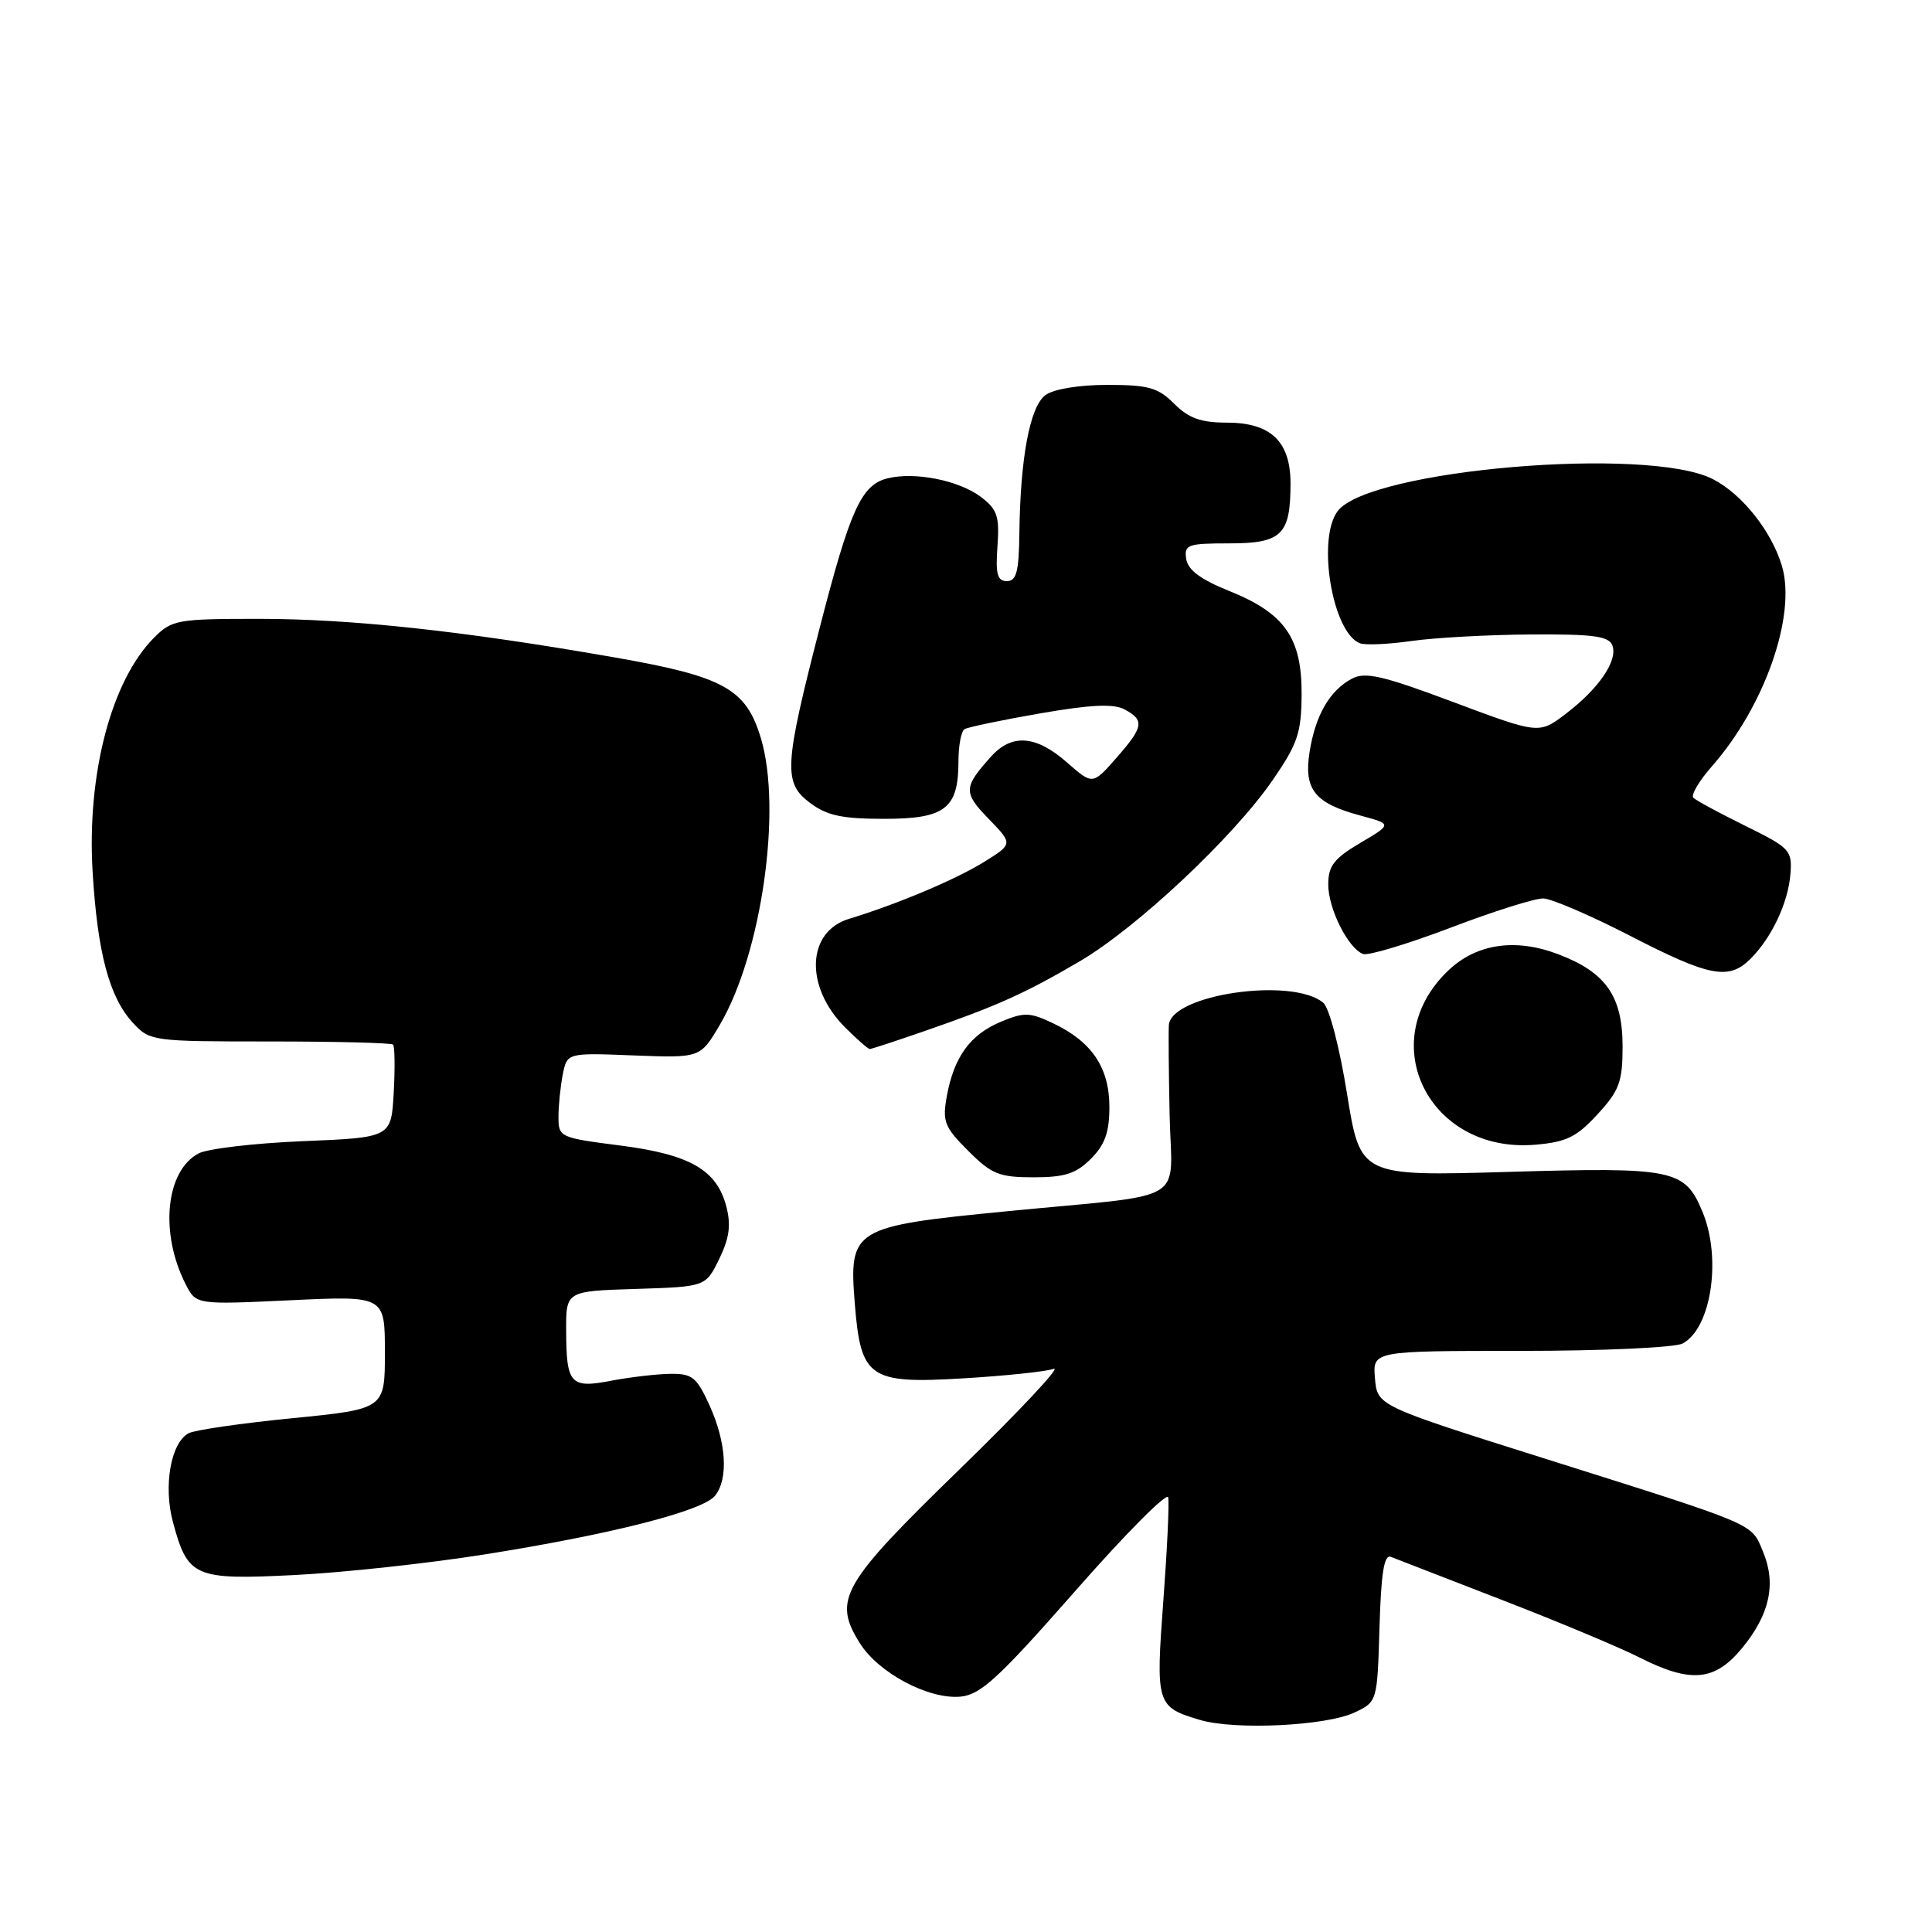 <?xml version="1.0" encoding="UTF-8" standalone="no"?>
<!DOCTYPE svg PUBLIC "-//W3C//DTD SVG 1.1//EN" "http://www.w3.org/Graphics/SVG/1.1/DTD/svg11.dtd" >
<svg xmlns="http://www.w3.org/2000/svg" xmlns:xlink="http://www.w3.org/1999/xlink" version="1.1" viewBox="0 0 256 256">
 <g >
 <path fill="currentColor"
d=" M 179.52 226.90 C 182.49 225.48 182.50 225.46 182.79 215.65 C 183.00 208.44 183.40 205.94 184.29 206.29 C 184.95 206.55 191.57 209.11 198.99 211.99 C 206.41 214.86 214.61 218.29 217.21 219.61 C 224.02 223.06 227.21 222.78 230.82 218.40 C 234.50 213.94 235.39 209.86 233.61 205.61 C 232.01 201.77 233.11 202.24 204.50 193.21 C 182.50 186.27 182.50 186.27 182.19 182.63 C 181.88 179.00 181.88 179.00 201.51 179.00 C 212.39 179.00 221.95 178.56 222.96 178.02 C 226.76 175.99 228.15 166.70 225.58 160.55 C 223.24 154.93 221.81 154.64 199.91 155.28 C 180.25 155.86 180.25 155.86 178.49 144.94 C 177.50 138.76 176.13 133.52 175.33 132.86 C 171.21 129.44 155.17 131.77 154.88 135.83 C 154.82 136.75 154.86 142.09 154.98 147.71 C 155.23 159.74 157.96 158.11 133.50 160.49 C 112.93 162.50 112.47 162.78 113.27 172.80 C 114.06 182.62 115.19 183.39 127.62 182.64 C 133.19 182.31 138.59 181.74 139.62 181.38 C 140.66 181.02 135.07 186.98 127.22 194.62 C 111.50 209.90 110.32 211.94 113.92 217.71 C 116.40 221.68 123.07 225.22 127.30 224.81 C 129.95 224.55 132.37 222.32 142.48 210.81 C 149.09 203.28 154.63 197.70 154.79 198.40 C 154.95 199.10 154.66 205.26 154.15 212.08 C 153.13 225.83 153.23 226.18 159.00 227.90 C 163.64 229.28 175.78 228.69 179.52 226.90 Z  M 64.08 205.99 C 80.90 203.33 93.13 200.22 94.75 198.19 C 96.54 195.94 96.25 191.16 94.03 186.25 C 92.32 182.48 91.73 182.00 88.80 182.04 C 86.98 182.07 83.48 182.48 81.00 182.95 C 75.57 184.00 75.04 183.41 75.02 176.29 C 75.00 171.08 75.00 171.08 84.25 170.79 C 93.50 170.50 93.50 170.50 95.30 166.82 C 96.64 164.08 96.88 162.32 96.25 159.90 C 94.99 155.01 91.43 152.97 82.14 151.78 C 74.18 150.76 74.00 150.68 74.00 148.00 C 74.00 146.49 74.26 143.96 74.57 142.37 C 75.15 139.50 75.15 139.50 83.98 139.85 C 92.80 140.19 92.80 140.19 95.40 135.76 C 100.92 126.35 103.65 107.23 100.82 97.81 C 98.86 91.26 95.91 89.63 81.38 87.10 C 61.36 83.60 46.59 82.00 34.24 82.00 C 23.51 82.00 22.78 82.13 20.43 84.48 C 14.76 90.15 11.50 102.55 12.27 115.49 C 12.92 126.29 14.48 132.14 17.62 135.54 C 19.86 137.96 20.19 138.00 35.79 138.00 C 44.52 138.00 51.85 138.19 52.08 138.41 C 52.31 138.64 52.35 141.51 52.17 144.78 C 51.84 150.73 51.84 150.73 40.14 151.21 C 33.70 151.48 27.47 152.21 26.30 152.84 C 21.94 155.17 21.14 163.40 24.61 170.19 C 25.99 172.88 25.99 172.88 38.49 172.29 C 51.00 171.70 51.00 171.70 51.00 179.20 C 51.00 186.70 51.00 186.70 38.75 187.92 C 32.01 188.58 25.82 189.48 25.00 189.91 C 22.64 191.14 21.62 196.92 22.92 201.70 C 24.88 208.99 25.76 209.37 39.04 208.70 C 45.43 208.38 56.70 207.16 64.08 205.99 Z  M 144.55 153.55 C 146.41 151.68 147.00 150.03 147.00 146.68 C 147.00 141.48 144.68 138.03 139.56 135.60 C 136.46 134.12 135.70 134.10 132.62 135.39 C 128.56 137.08 126.41 140.04 125.46 145.24 C 124.85 148.61 125.13 149.33 128.29 152.49 C 131.39 155.59 132.40 156.00 136.95 156.00 C 141.08 156.00 142.58 155.52 144.55 153.55 Z  M 211.69 147.64 C 214.58 144.49 215.00 143.35 215.00 138.65 C 215.00 132.01 212.80 128.85 206.50 126.45 C 200.80 124.27 195.61 125.04 191.87 128.63 C 181.98 138.10 189.39 152.88 203.44 151.68 C 207.56 151.33 208.92 150.66 211.69 147.64 Z  M 122.57 136.60 C 132.15 133.28 135.80 131.64 143.05 127.39 C 150.63 122.95 163.42 110.94 168.63 103.38 C 171.95 98.55 172.44 97.12 172.47 92.00 C 172.51 84.53 170.24 81.27 162.91 78.32 C 159.12 76.80 157.40 75.53 157.18 74.07 C 156.89 72.17 157.35 72.00 162.90 72.00 C 169.84 72.00 171.00 70.86 171.00 64.07 C 171.00 58.49 168.39 56.00 162.55 56.00 C 159.13 56.00 157.51 55.42 155.59 53.50 C 153.45 51.36 152.18 51.00 146.74 51.00 C 142.97 51.00 139.63 51.55 138.53 52.35 C 136.47 53.86 135.19 60.66 135.07 70.75 C 135.01 75.75 134.68 77.00 133.42 77.00 C 132.15 77.00 131.90 76.07 132.17 72.38 C 132.45 68.40 132.15 67.49 129.98 65.85 C 127.04 63.64 121.21 62.48 117.57 63.39 C 114.13 64.26 112.65 67.52 108.63 83.13 C 103.90 101.51 103.77 103.71 107.32 106.38 C 109.58 108.07 111.56 108.50 117.15 108.50 C 125.25 108.50 127.00 107.15 127.00 100.87 C 127.00 98.81 127.36 96.90 127.80 96.62 C 128.24 96.35 132.74 95.41 137.80 94.53 C 144.55 93.36 147.55 93.22 149.01 94.00 C 151.69 95.44 151.54 96.32 147.89 100.47 C 144.78 104.01 144.78 104.01 141.36 101.01 C 137.28 97.43 134.08 97.18 131.32 100.25 C 127.65 104.33 127.62 105.02 131.00 108.50 C 134.23 111.83 134.23 111.83 130.36 114.23 C 126.65 116.54 118.80 119.84 112.50 121.75 C 106.87 123.46 106.61 130.76 111.97 136.13 C 113.55 137.71 115.03 139.00 115.25 139.00 C 115.47 139.00 118.77 137.92 122.57 136.60 Z  M 231.95 127.05 C 234.77 124.23 236.93 119.64 237.24 115.83 C 237.49 112.66 237.19 112.35 231.26 109.43 C 227.83 107.74 224.73 106.06 224.38 105.71 C 224.02 105.36 225.14 103.46 226.87 101.50 C 233.86 93.54 238.06 81.48 236.11 74.97 C 234.73 70.38 230.85 65.49 226.99 63.50 C 218.44 59.07 181.40 62.22 177.25 67.72 C 174.46 71.43 176.56 83.87 180.21 85.24 C 180.92 85.51 183.97 85.37 187.00 84.94 C 190.03 84.50 197.13 84.11 202.78 84.07 C 211.07 84.01 213.18 84.29 213.64 85.51 C 214.41 87.50 211.88 91.23 207.49 94.57 C 203.94 97.28 203.94 97.28 192.60 93.04 C 183.18 89.51 180.90 88.99 179.13 89.93 C 176.19 91.50 174.31 94.75 173.53 99.61 C 172.73 104.60 174.19 106.44 180.28 108.07 C 184.47 109.20 184.47 109.20 180.23 111.70 C 176.75 113.76 176.00 114.74 176.00 117.20 C 176.00 120.41 178.62 125.64 180.61 126.41 C 181.29 126.66 186.48 125.10 192.17 122.94 C 197.85 120.77 203.40 119.02 204.50 119.05 C 205.60 119.08 210.78 121.31 216.00 124.00 C 226.53 129.43 229.08 129.92 231.95 127.05 Z "/>
</g>
</svg>
